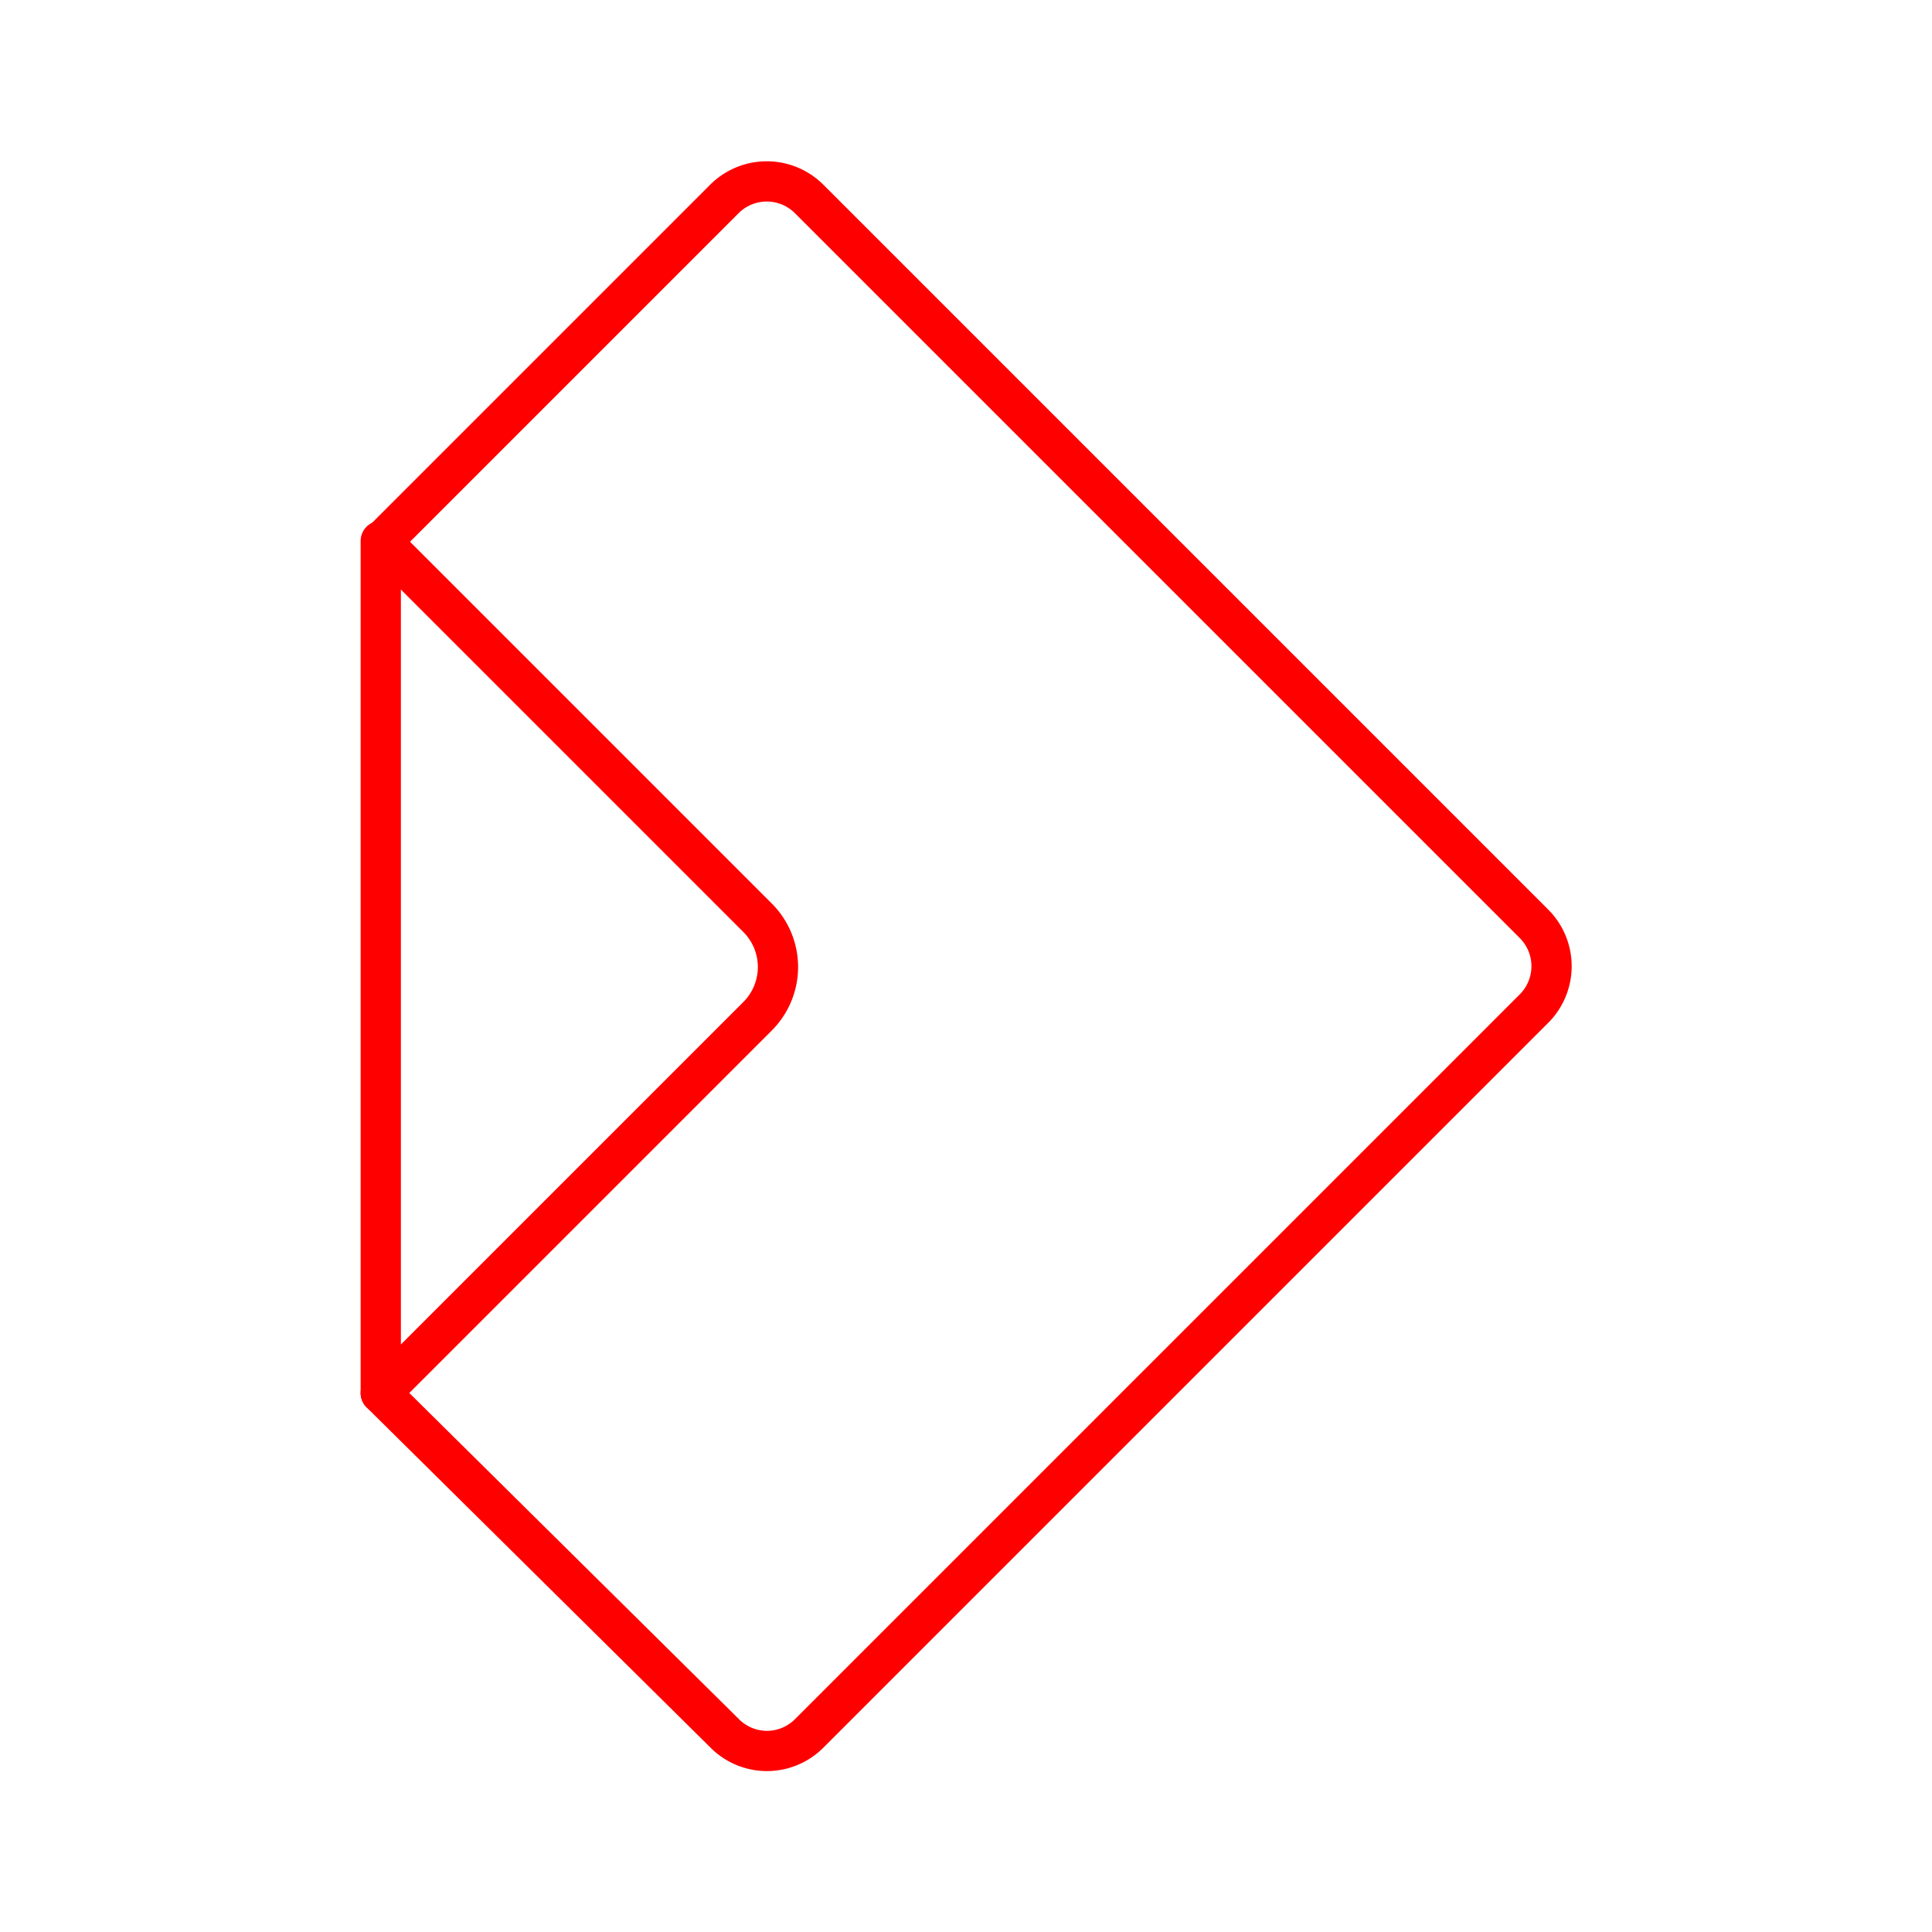 <svg xmlns="http://www.w3.org/2000/svg" viewBox="0 0 48 48"><defs><style>.a{fill:none;stroke:#FF0000;stroke-linecap:round;stroke-linejoin:round;fill-rule:evenodd;}</style></defs><path class="a" d="M9.46,34.61,18,43.06a1.48,1.48,0,0,0,2.11,0h0l18-18a1.49,1.49,0,0,0,0-2.11h0l-18-18a1.49,1.49,0,0,0-2.12,0h0l-8.5,8.5"/><path class="a" d="M9.46,34.61l9.36-9.36a1.73,1.73,0,0,0,0-2.45h0L9.46,13.44Z"/></svg>